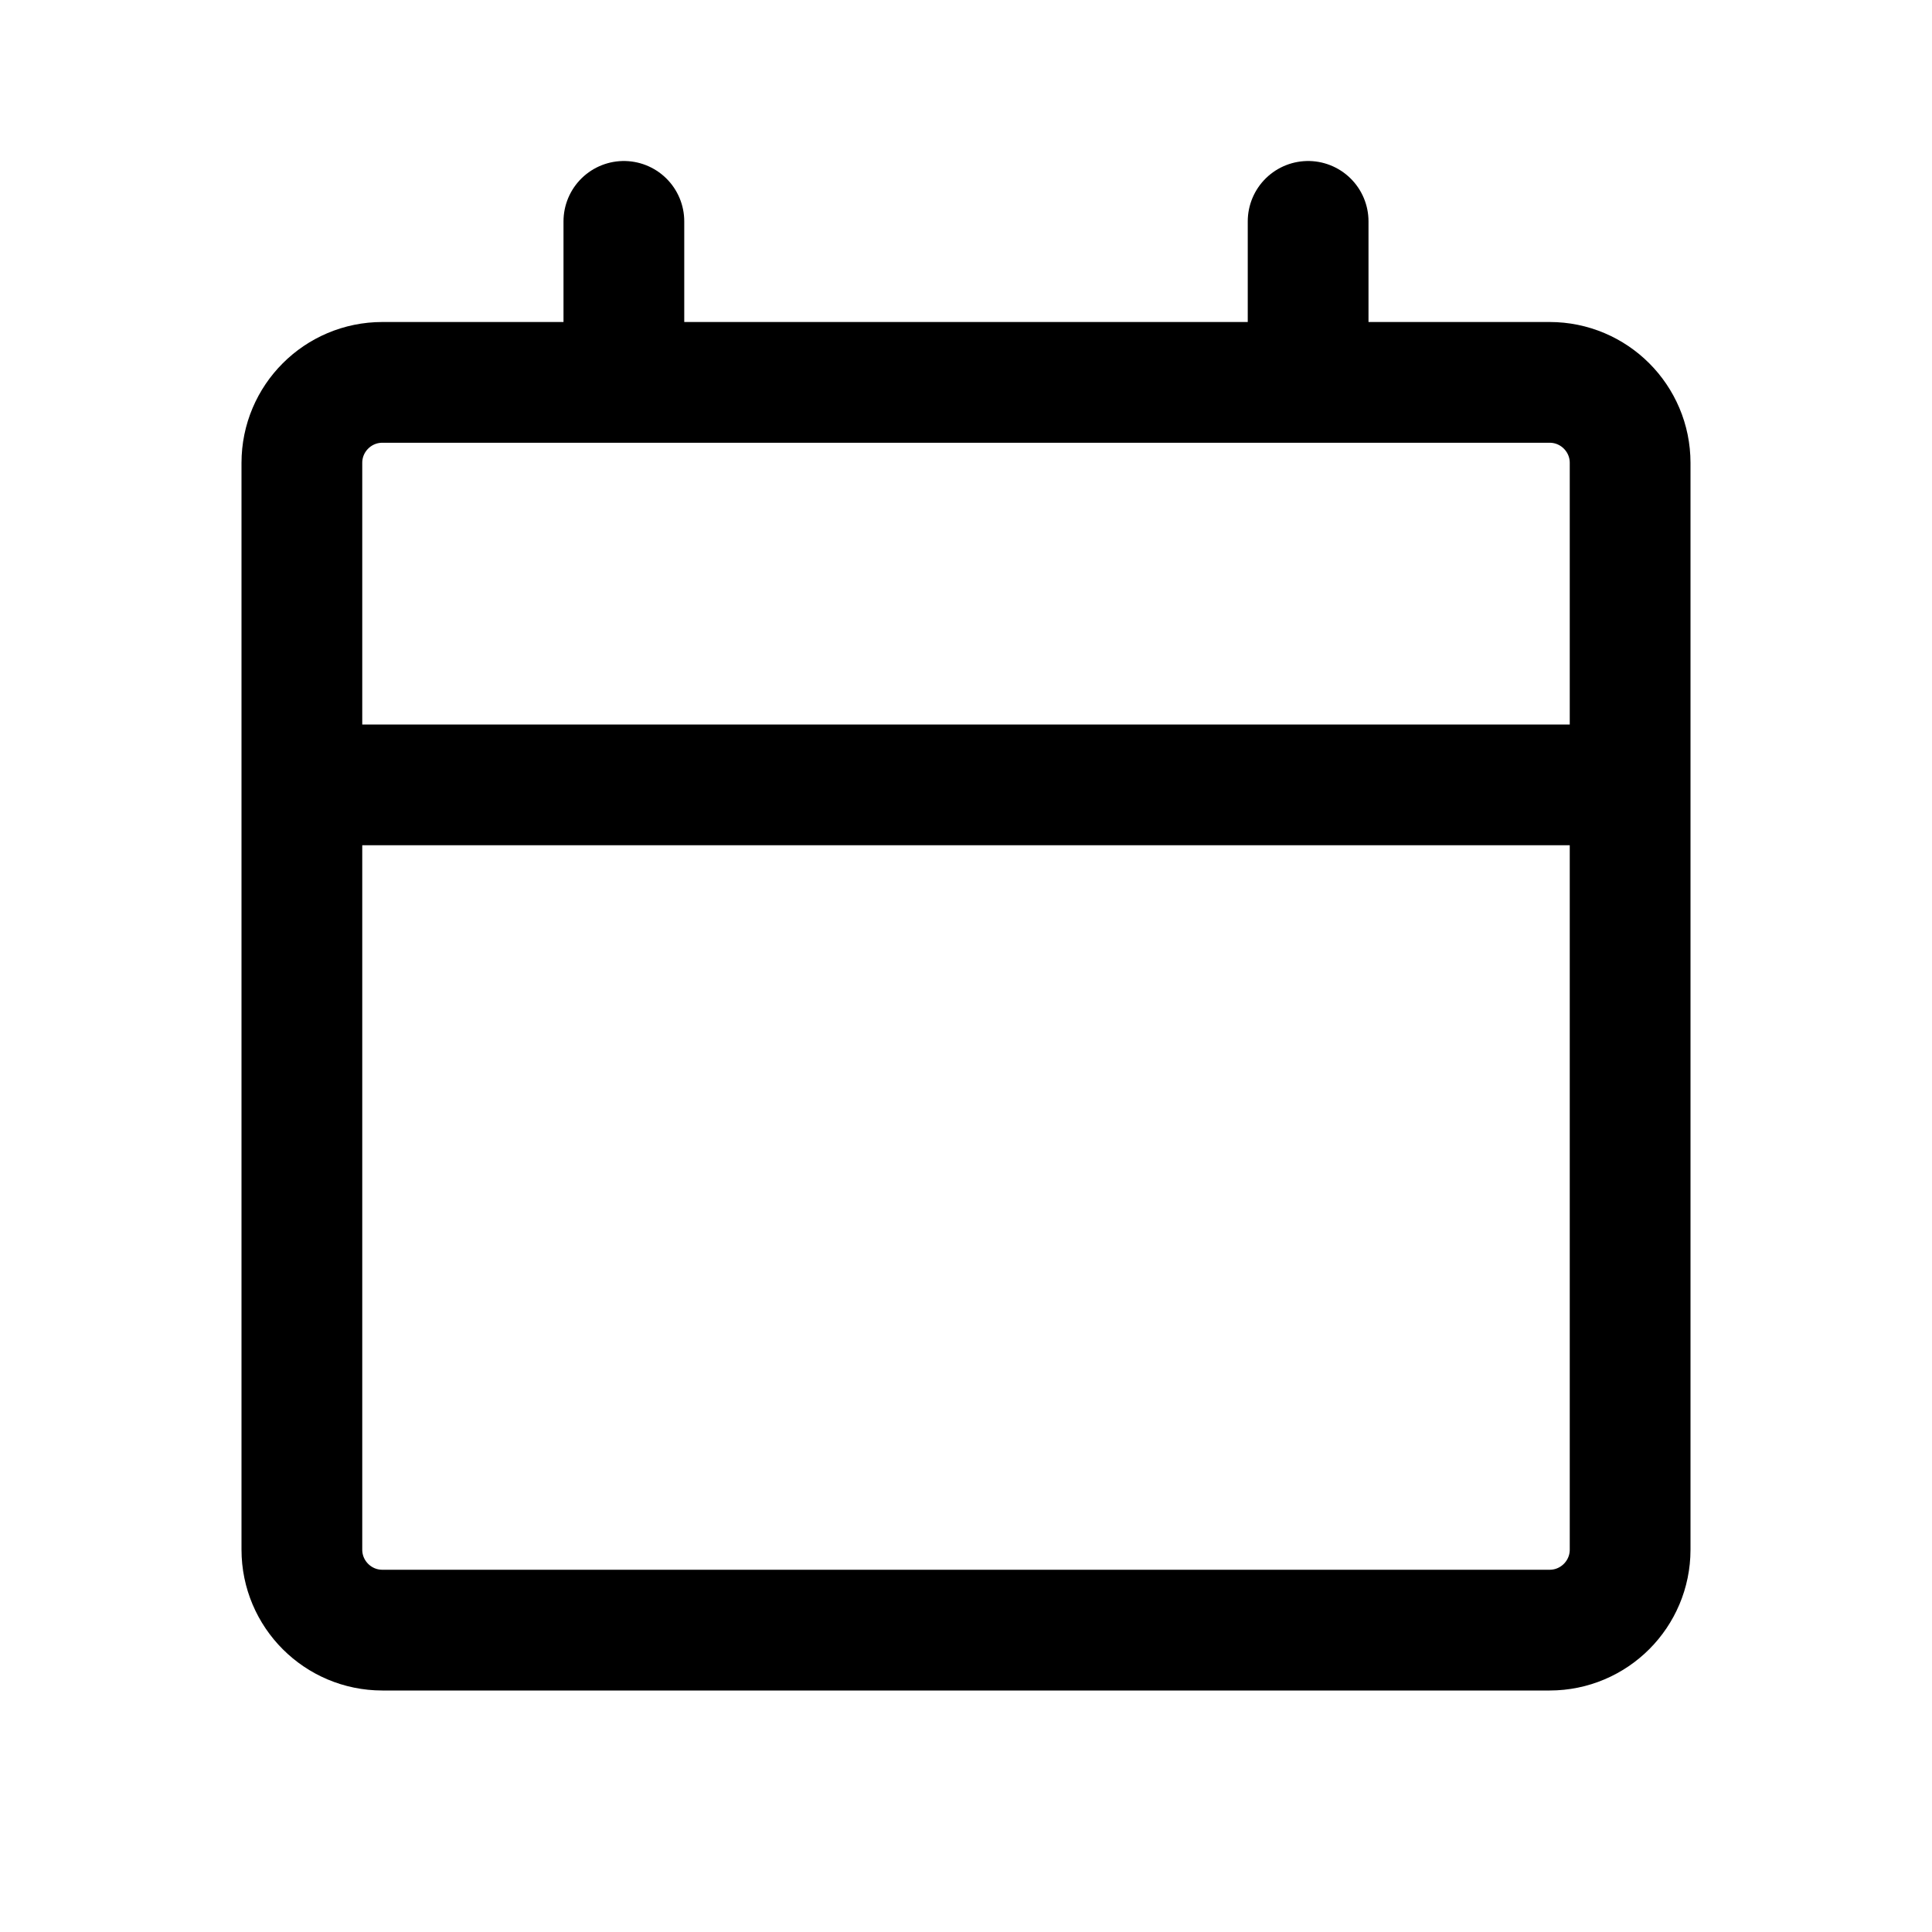 <svg width="24" height="24" viewBox="0 0 24 24" fill="none" xmlns="http://www.w3.org/2000/svg">
<path d="M3.75 9.75H20.25M7.75 4.75V2.75M16.25 4.75V2.75M4.75 20.25H19.25C19.802 20.25 20.25 19.802 20.25 19.25V5.75C20.25 5.198 19.802 4.75 19.25 4.75H4.75C4.198 4.75 3.75 5.198 3.75 5.75V19.25C3.75 19.802 4.198 20.25 4.75 20.25Z" stroke="currentColor" stroke-width="1.5" stroke-linecap="round" stroke-linejoin="round"/>
</svg>
